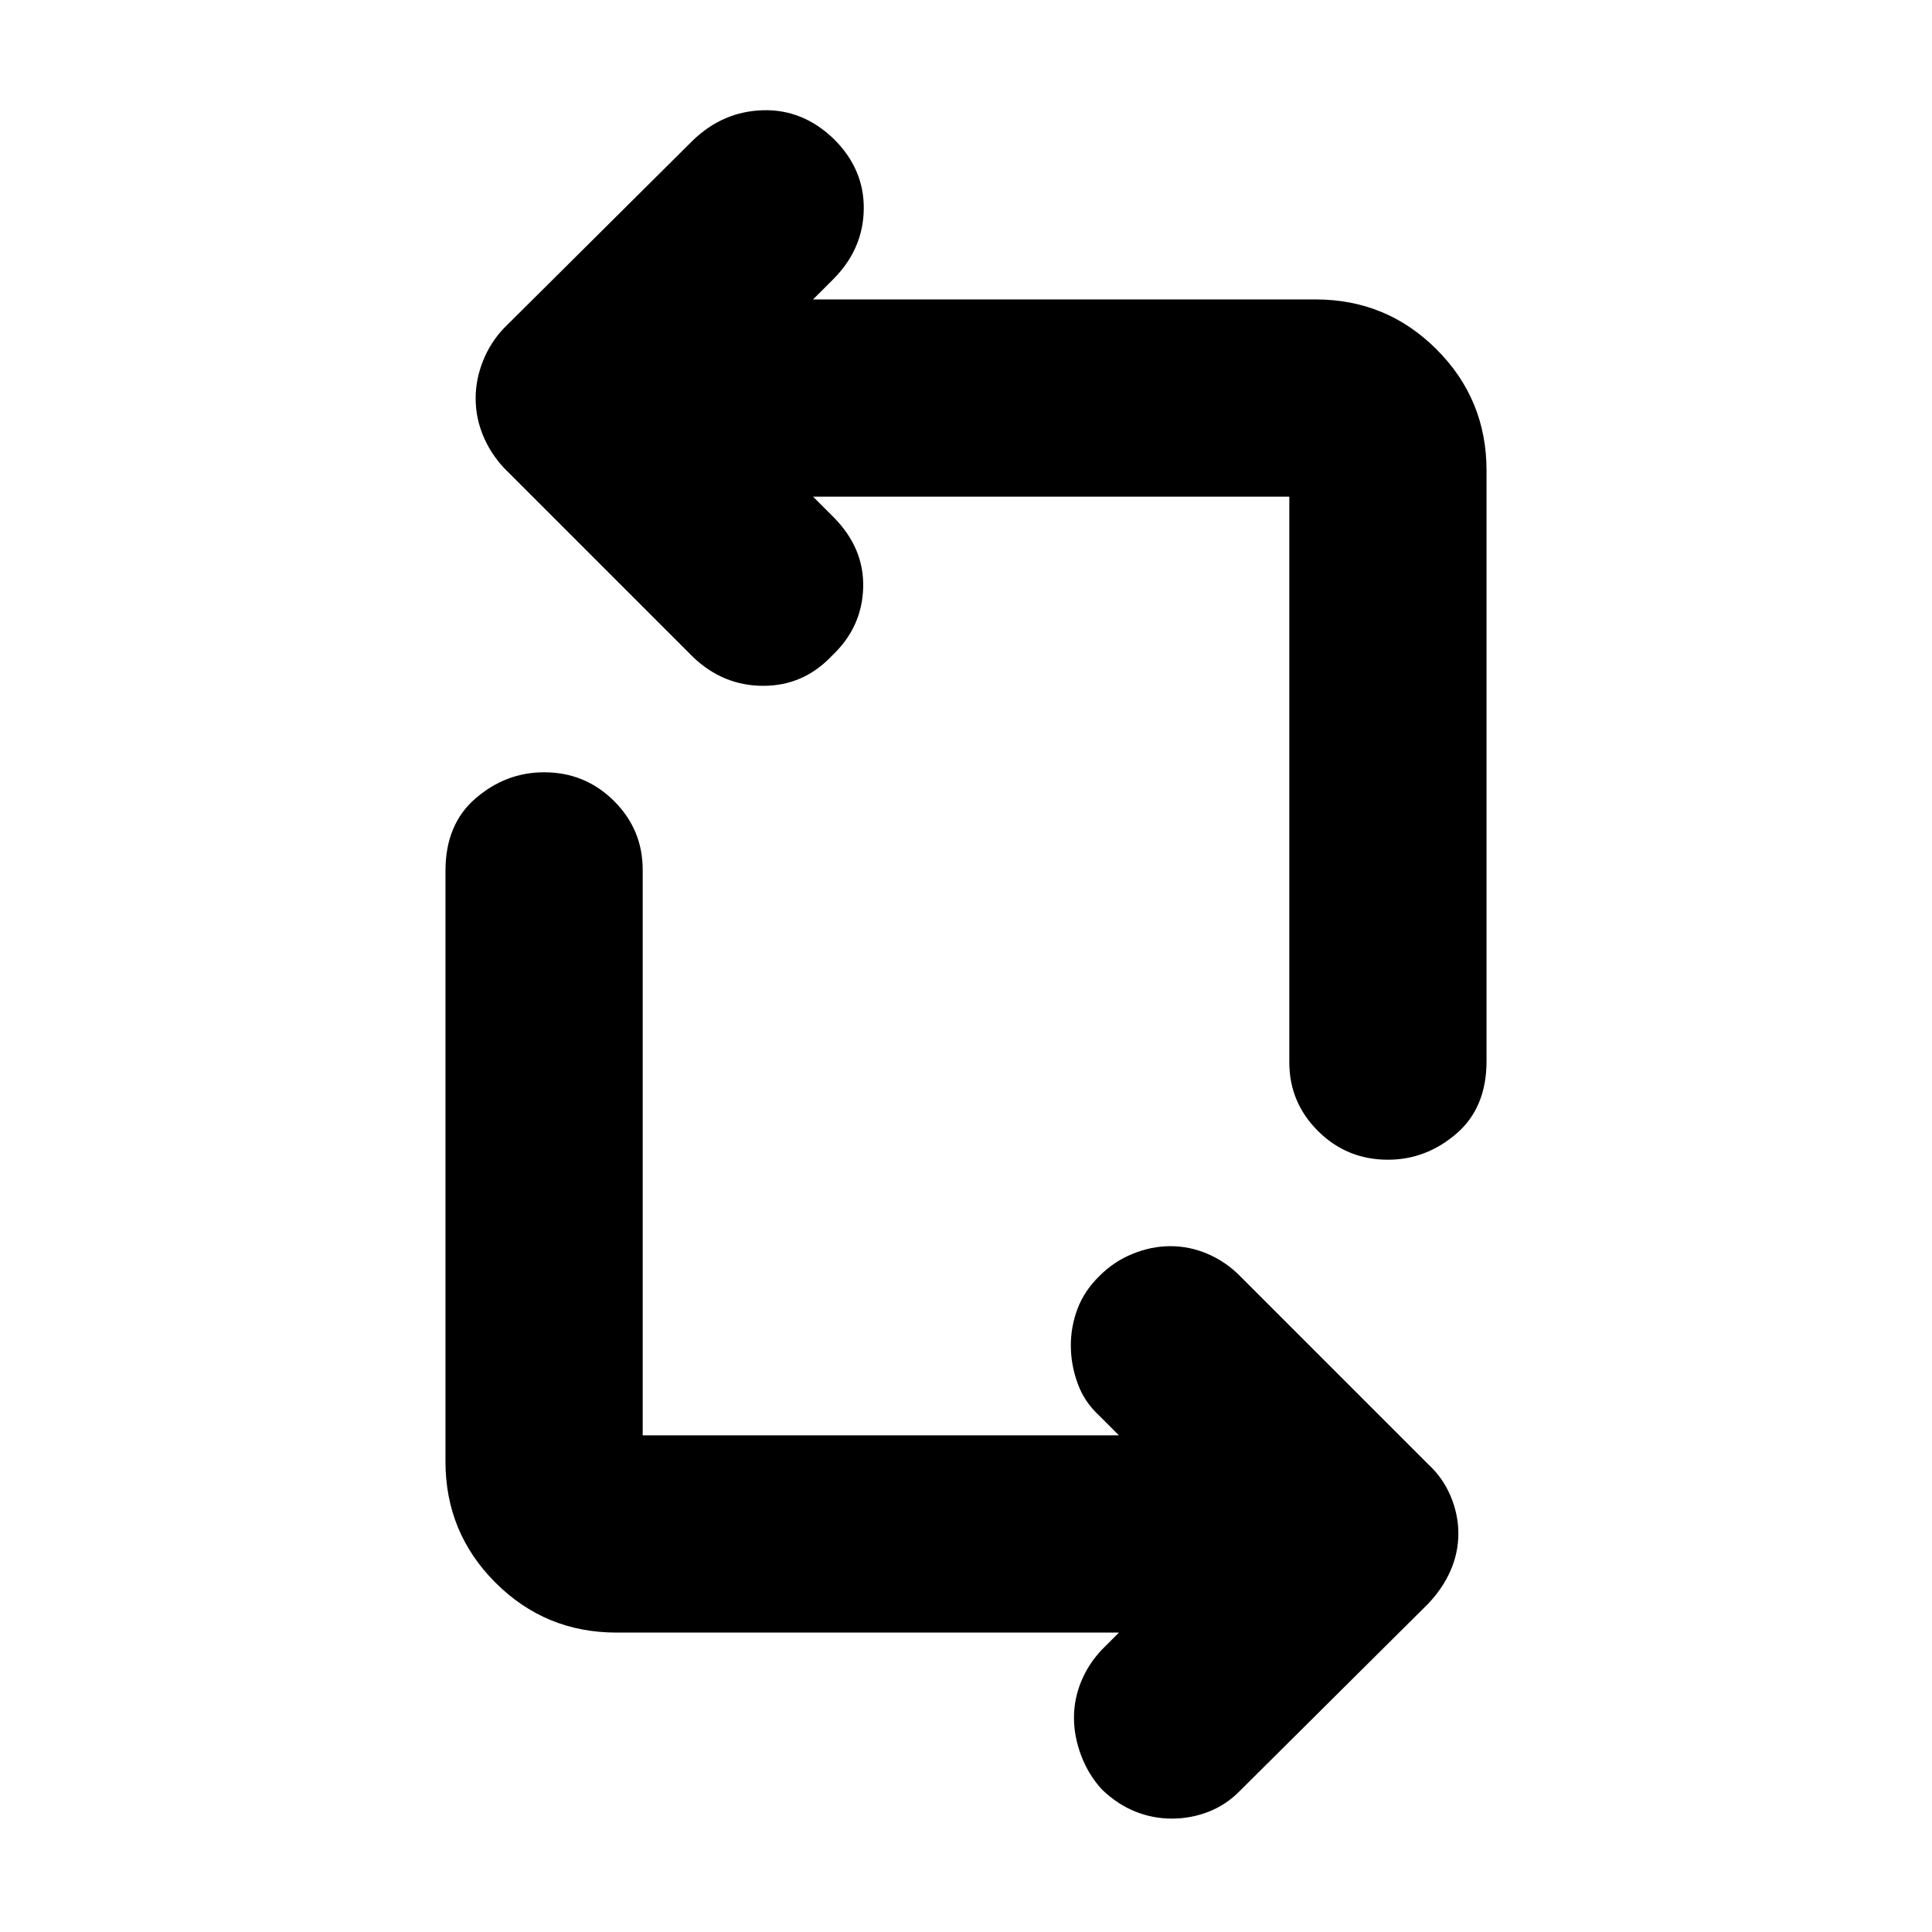 <svg xmlns="http://www.w3.org/2000/svg" height="20" viewBox="0 -960 960 960" width="20"><path d="M556-148.78H306.35q-35.35 0-60.18-24.83-24.82-24.82-24.82-60.17v-293.48q0-23.22 15.04-36.11t33.96-12.89q20.38 0 34.69 14.21 14.31 14.21 14.31 34.23v281.04H556l-9.96-9.96q-7.26-6.69-10.61-15.96-3.34-9.26-3.34-18.72 0-9.46 3.34-18.3 3.35-8.85 10.73-16.11 7.16-7.26 16.54-11.11 9.37-3.84 18.92-3.84 9.54 0 18.46 3.84 8.92 3.85 15.61 10.54l94.01 94.02q7.26 6.68 11.11 15.81 3.84 9.13 3.84 18.59 0 9.46-3.84 18.3-3.85 8.85-11.11 16.51l-94.05 93.48q-6.65 6.65-15.3 10-8.66 3.34-18.09 3.34t-18.2-3.52q-8.76-3.53-16.45-10.87-6.7-7.26-10.33-16.8-3.63-9.55-3.63-18.92 0-9.37 3.63-18.14 3.63-8.76 10.33-15.79l8.39-8.39Zm182.65-577.44v293.48q0 23.22-15.04 36.11t-33.96 12.89q-20.38 0-34.69-14.21-14.31-14.21-14.31-34.23v-281.04H404l9.96 9.96q15.52 15.52 14.95 35.27-.56 19.76-15.52 33.82-14.06 14.95-34.09 14.95-20.04 0-35-14.39l-94-94.01q-6.69-7.25-10.32-16.09-3.63-8.85-3.63-18.31 0-9.46 3.63-18.58 3.63-9.13 10.32-16.23l94-93.43q14.96-14.39 34.83-14.96 19.87-.56 35.3 14.39 15.05 14.96 14.77 34.83-.29 19.87-15.24 34.83l-9.96 9.95h249.65q35.35 0 60.18 24.83 24.82 24.82 24.82 60.17Z"/></svg>